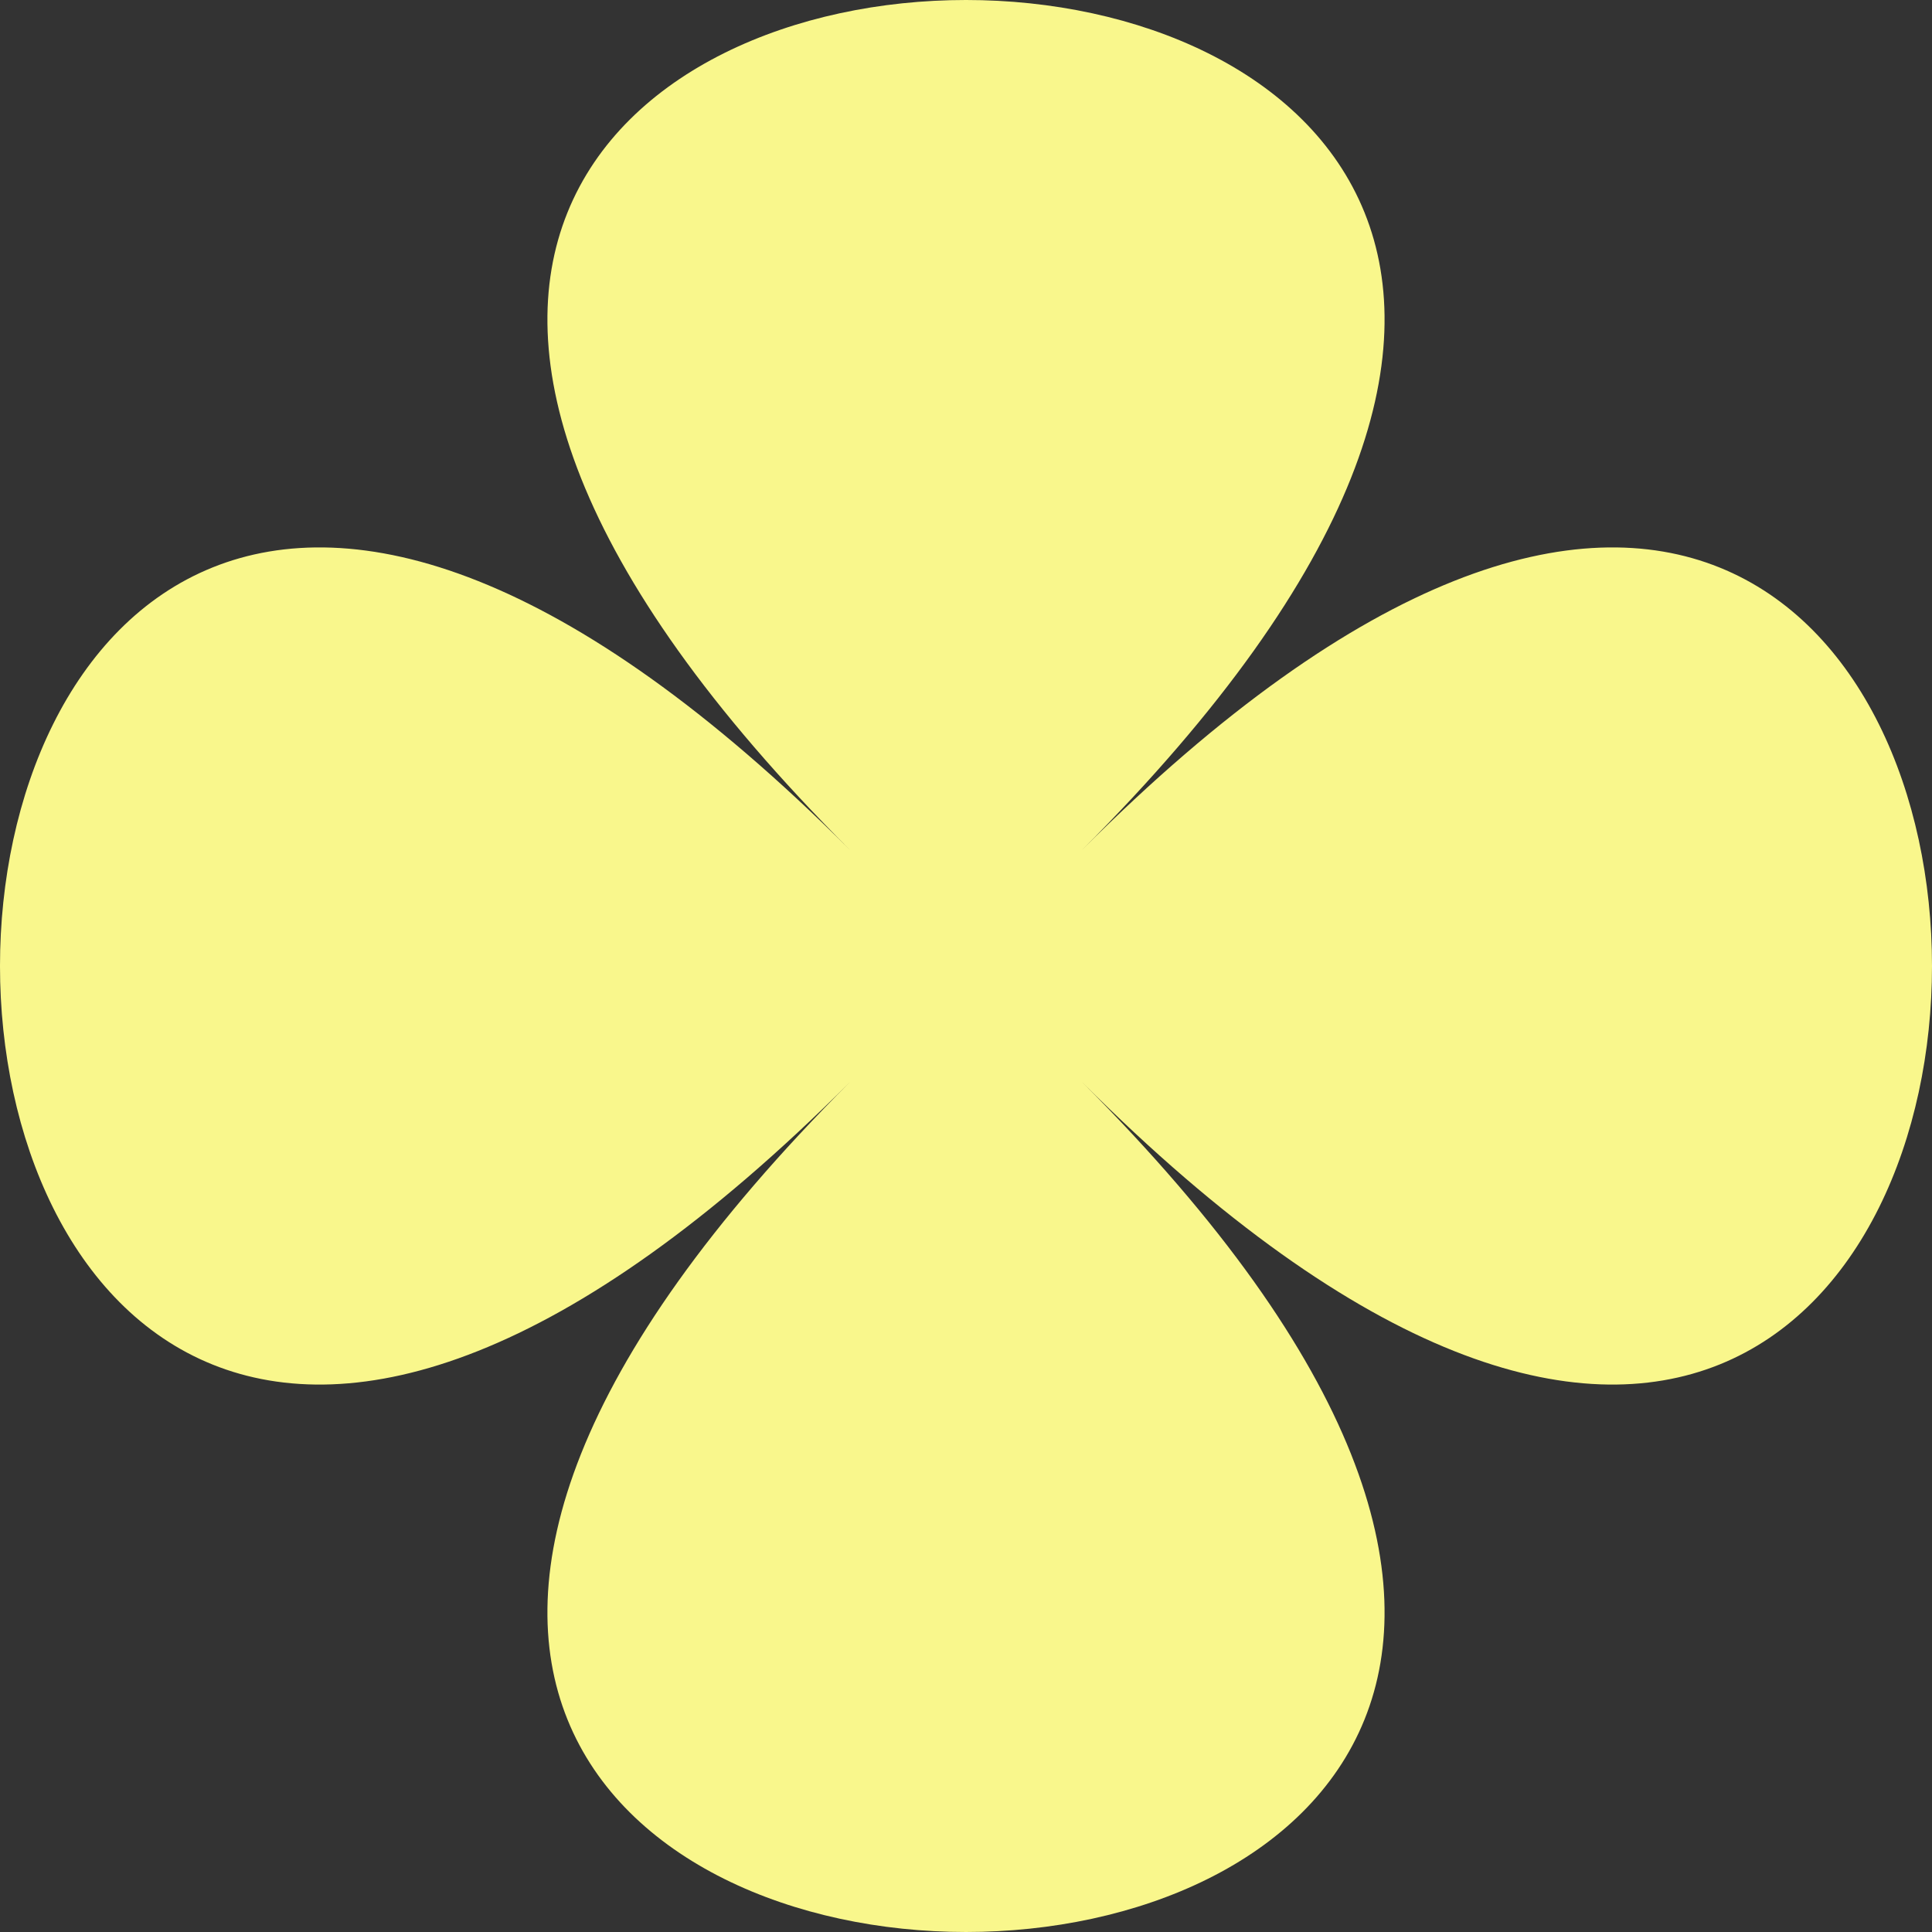 <svg xmlns="http://www.w3.org/2000/svg" viewBox="0.003 0.003 1079.995 1079.995" style=""><rect x="0.003" y="0.003" width="1079.995" height="1079.995" fill="#333333" stroke="none"/><g><g data-name="Layer 2"><path d="M604.88 475.12c633.49-633.49-763.25-633.49-129.76 0-633.49-633.49-633.49 763.25 0 129.76-633.49 633.49 763.25 633.49 129.76 0 633.49 633.49 633.49-763.25 0-129.76z" fill="#f9f78c" data-name="Layer 1"></path></g></g></svg>
